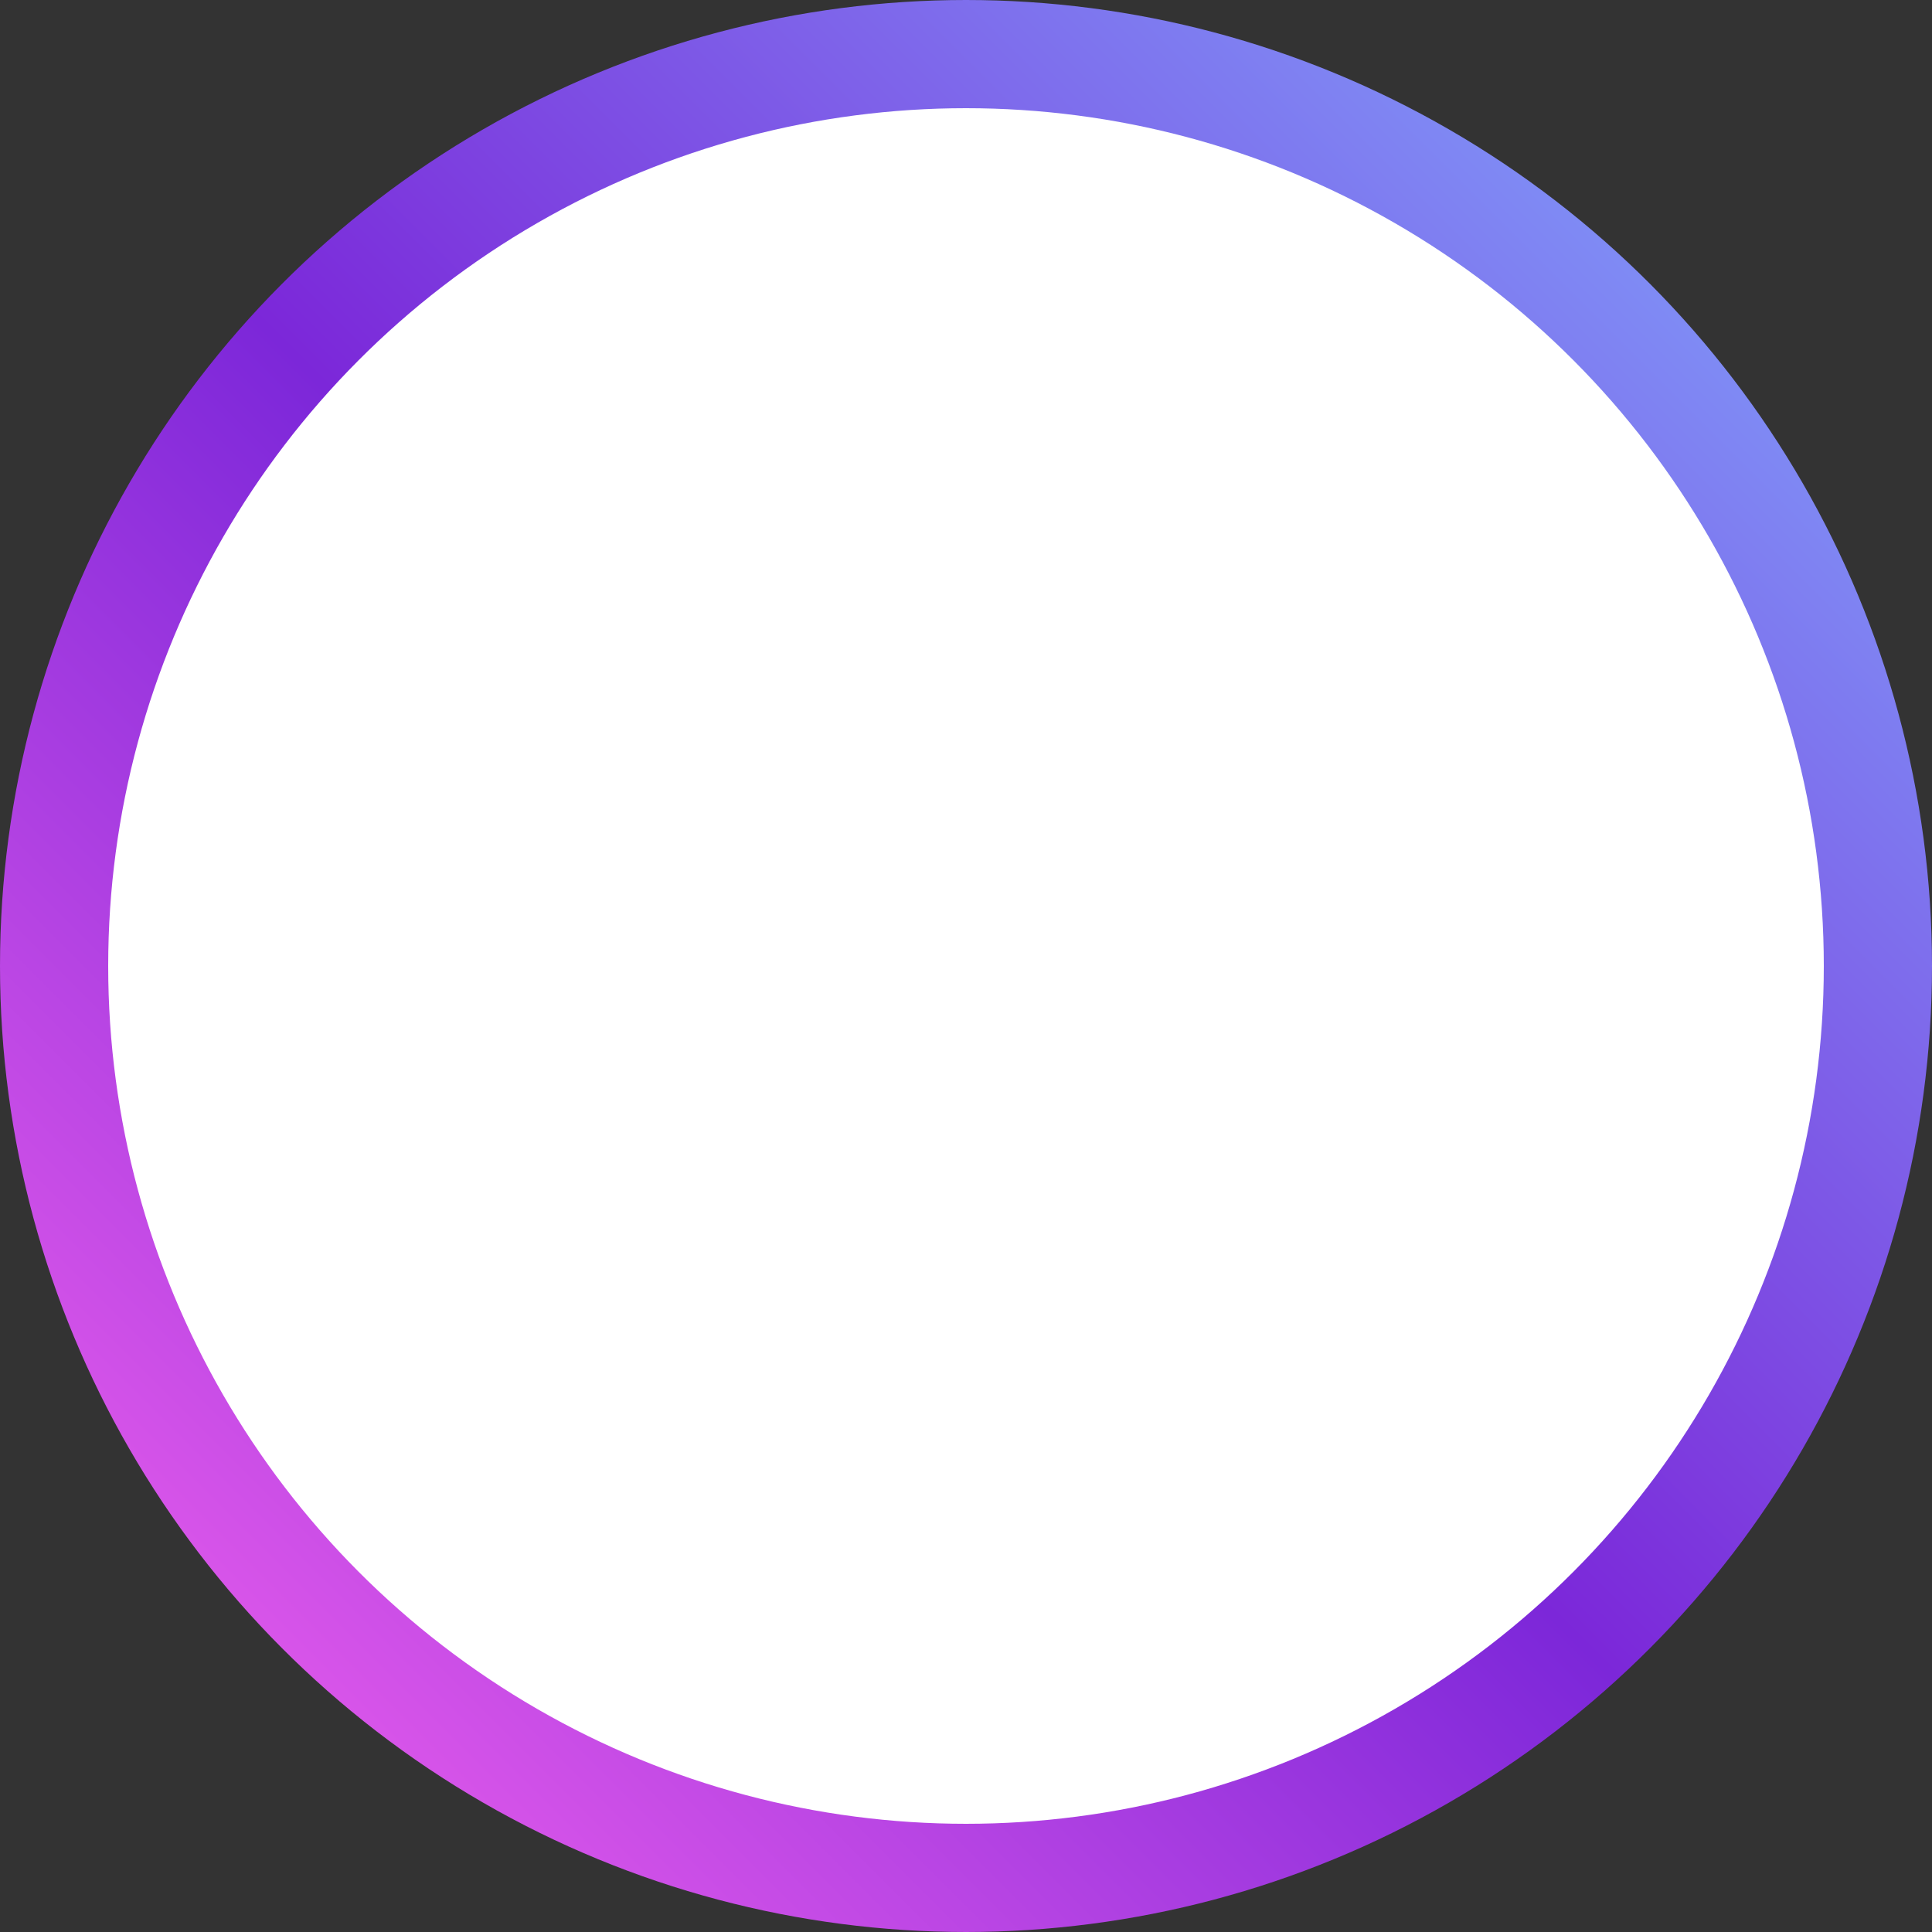 <svg width="25" height="25" viewBox="0 0 25 25" fill="none" xmlns="http://www.w3.org/2000/svg">
<rect x="0" y="0" width="25" height="25" fill="#333333" stroke="none"/>
<circle cx="12.5" cy="12.5" r="11.8" fill="white" stroke="url(#paint0_linear_10449_13944)" stroke-width="1.4"/>
<defs>
<linearGradient id="paint0_linear_10449_13944" x1="25" y1="0" x2="-1.49012e-06" y2="25" gradientUnits="userSpaceOnUse">
<stop stop-color="#80B2FF"/>
<stop offset="0.516" stop-color="#7C27D9"/>
<stop offset="1" stop-color="#FF68F0"/>
</linearGradient>
</defs>
</svg>
